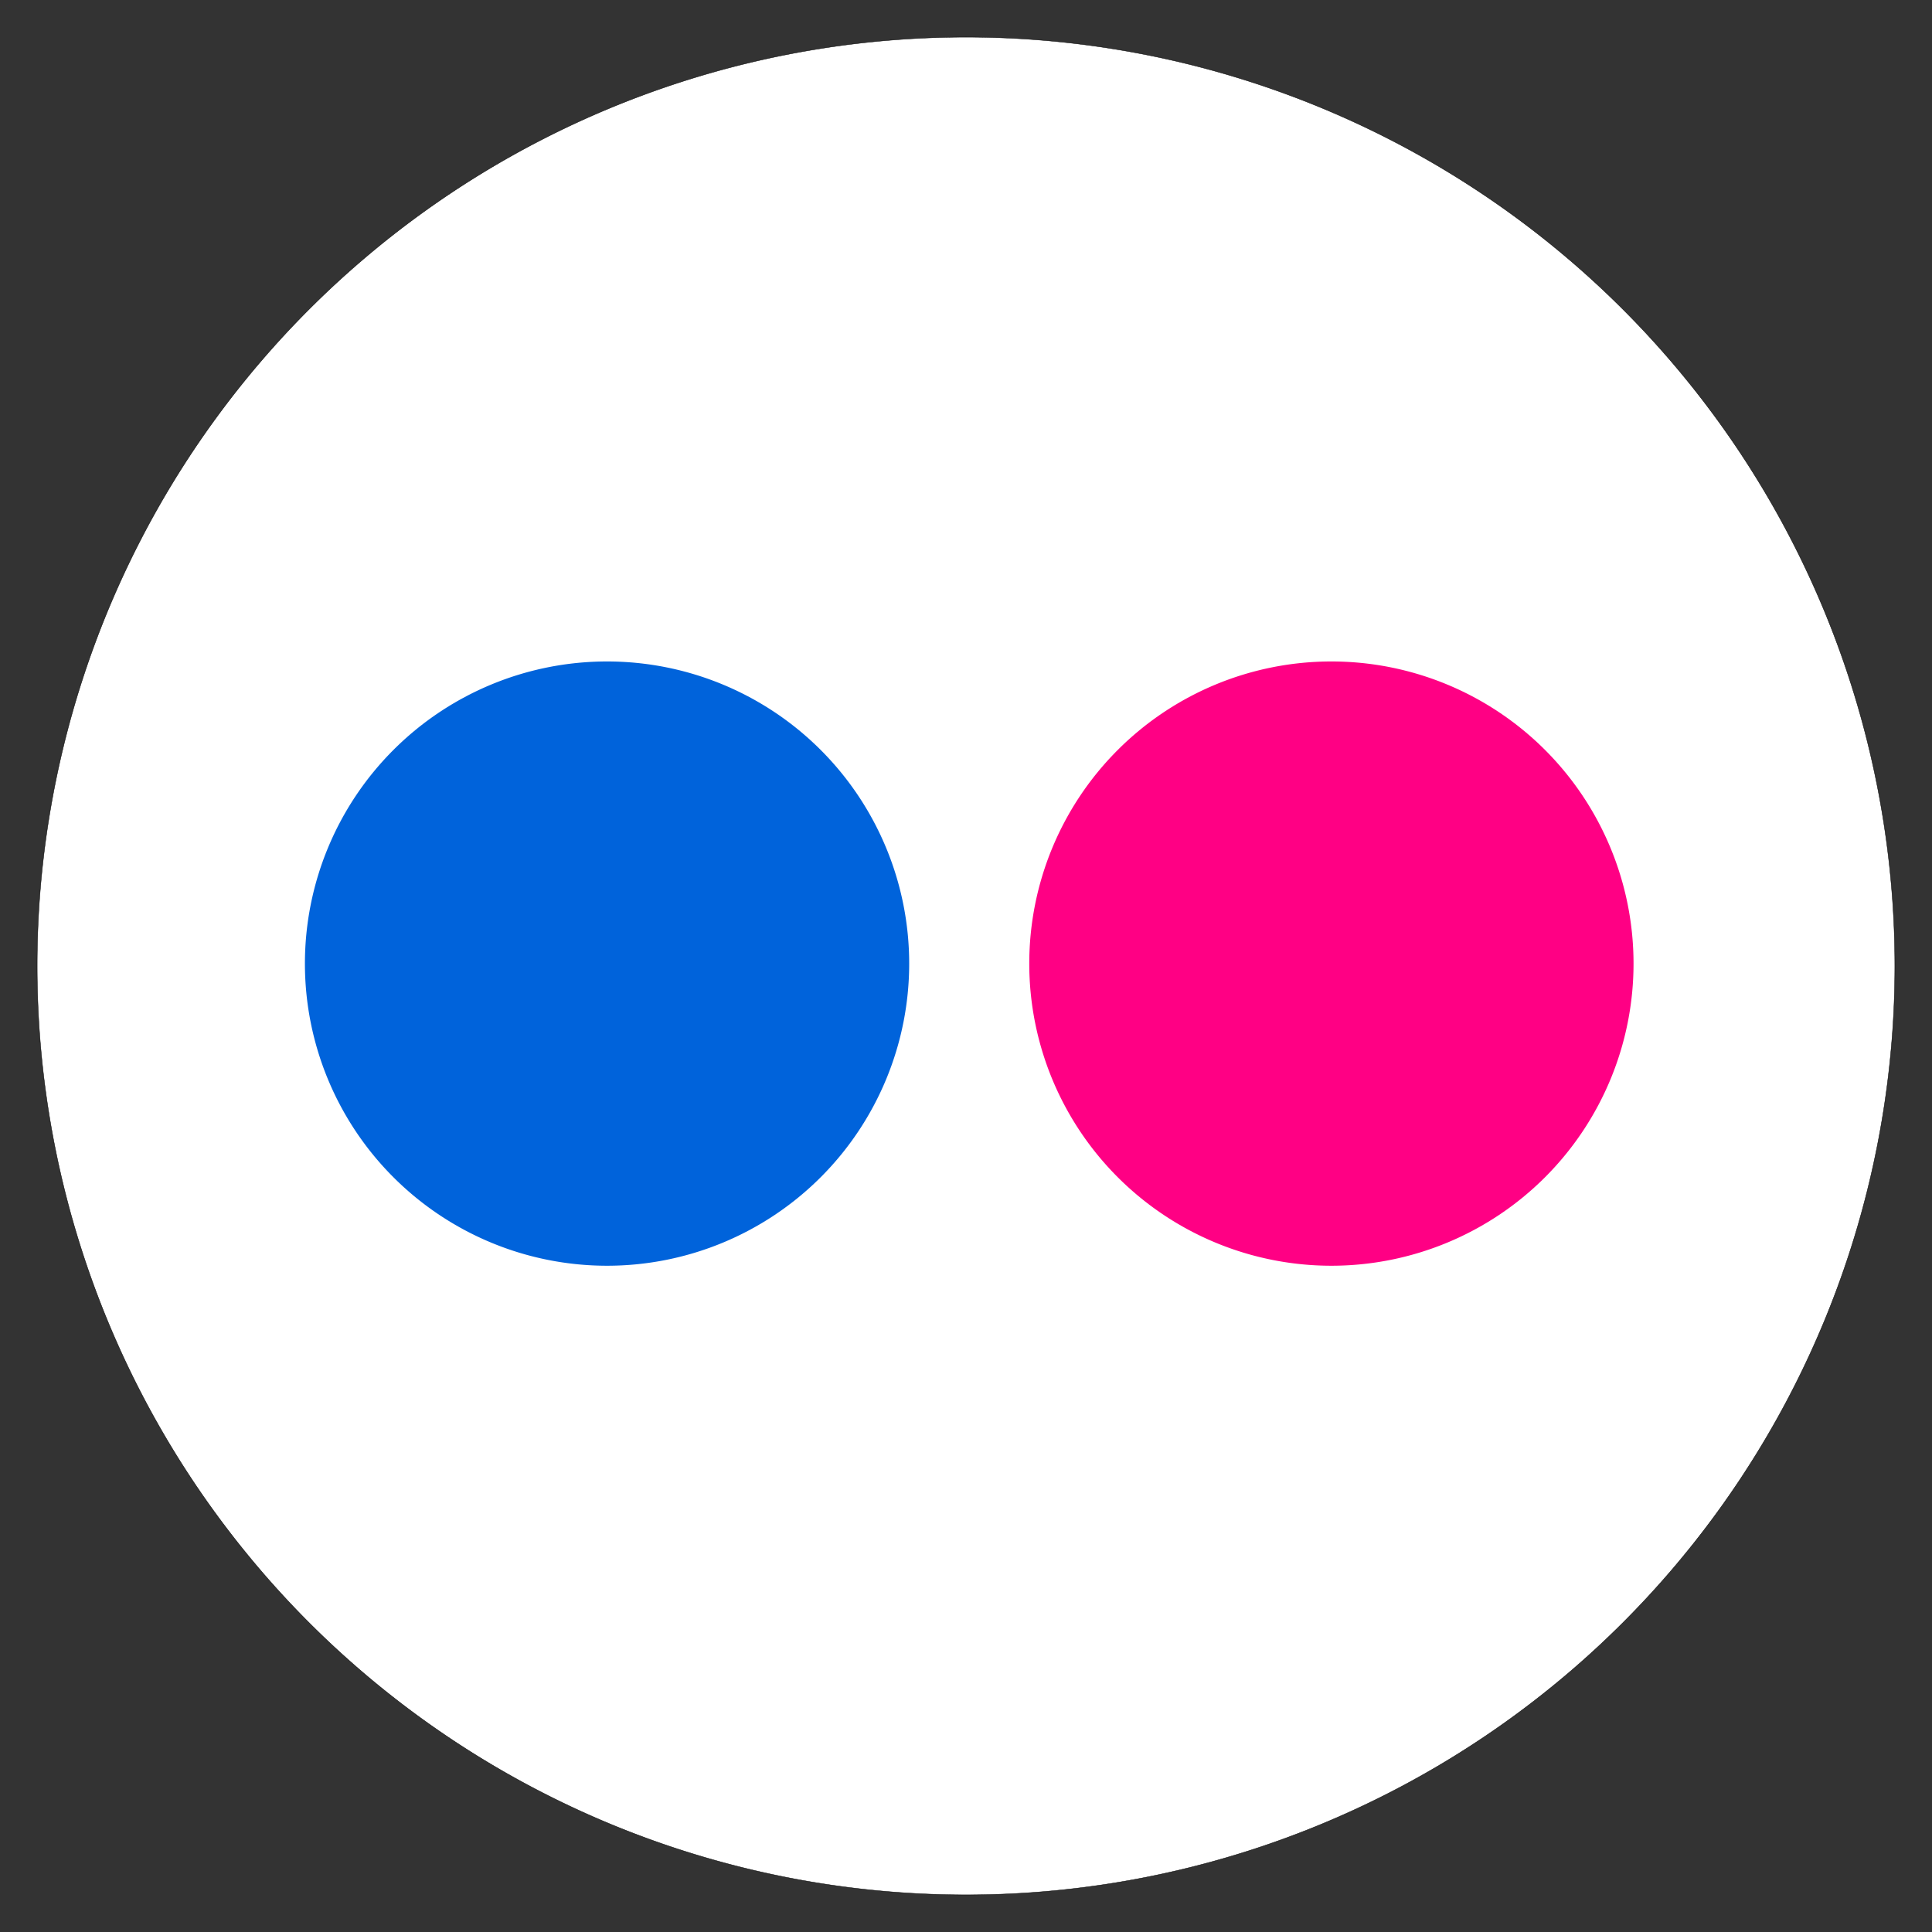<?xml version="1.0" encoding="UTF-8" standalone="no"?>
<!-- Created with Inkscape (http://www.inkscape.org/) -->

<svg
   xmlns:dc="http://purl.org/dc/elements/1.1/"
   xmlns:cc="http://creativecommons.org/ns#"
   xmlns:rdf="http://www.w3.org/1999/02/22-rdf-syntax-ns#"
   xmlns:svg="http://www.w3.org/2000/svg"
   xmlns="http://www.w3.org/2000/svg"
   xmlns:sodipodi="http://sodipodi.sourceforge.net/DTD/sodipodi-0.dtd"
   xmlns:inkscape="http://www.inkscape.org/namespaces/inkscape"
   width="520"
   height="520"
   id="svg2"
   version="1.1"
   inkscape:version="0.48.4 r9939"
   sodipodi:docname="flickr.svg"
   inkscape:export-filename="/home/pjh/Scrivania/temp_for_transfer/g_icon_pjhooker/panoramio.png"
   inkscape:export-xdpi="90"
   inkscape:export-ydpi="90">
  <rect width="100%" height="100%" fill="#333333" stroke="none"/>
  <defs
     id="defs4" />
  <sodipodi:namedview
     id="base"
     pagecolor="#ffffff"
     bordercolor="#666666"
     borderopacity="1.0"
     inkscape:pageopacity="0.0"
     inkscape:pageshadow="2"
     inkscape:zoom="0.98994949"
     inkscape:cx="-10.043647"
     inkscape:cy="235.67482"
     inkscape:document-units="px"
     inkscape:current-layer="layer2"
     showgrid="false"
     inkscape:snap-global="false"
     inkscape:window-width="1920"
     inkscape:window-height="1025"
     inkscape:window-x="0"
     inkscape:window-y="27"
     inkscape:window-maximized="1">
    <inkscape:grid
       type="xygrid"
       id="grid3921"
       empspacing="5"
       visible="true"
       enabled="true"
       snapvisiblegridlinesonly="true" />
  </sodipodi:namedview>
  <g
     inkscape:label="bitmap"
     inkscape:groupmode="layer"
     id="layer1"
     transform="translate(0,-552.362)"
     style="display:inline" />
  <g
     inkscape:groupmode="layer"
     id="layer2"
     inkscape:label="blu"
     style="display:inline">
    <path
       sodipodi:type="arc"
       style="color:#000000;fill:#ffffff;fill-opacity:1;fill-rule:nonzero;stroke:#000000;stroke-width:0.1;marker:none;visibility:visible;display:inline;overflow:visible;enable-background:accumulate;stroke-opacity:1;stroke-miterlimit:4;stroke-dasharray:none"
       id="path4438"
       sodipodi:cx="260"
       sodipodi:cy="260"
       sodipodi:rx="250"
       sodipodi:ry="250"
       d="m 510,260 a 250,250 0 1 1 -500,0 250,250 0 1 1 500,0 z" />
  </g>
  <g
     style="display:inline"
     inkscape:label="blu copia"
     id="g4440"
     inkscape:groupmode="layer">
    <path
       d="m 450,260 a 190,190 0 1 1 -380,0 190,190 0 1 1 380,0 z"
       sodipodi:ry="190"
       sodipodi:rx="190"
       sodipodi:cy="260"
       sodipodi:cx="260"
       id="path4442"
       style="color:#000000;fill:#0063db;fill-opacity:1;fill-rule:nonzero;stroke:none;stroke-width:27.4;marker:none;visibility:visible;display:inline;overflow:visible;enable-background:accumulate"
       sodipodi:type="arc"
       transform="matrix(0.428,0,0,0.428,52.109,148.073)" />
  </g>
  <g
     inkscape:groupmode="layer"
     id="g4549"
     inkscape:label="rosa"
     style="display:inline">
    <path
       transform="matrix(0.428,0,0,0.428,247.068,148.073)"
       sodipodi:type="arc"
       style="color:#000000;fill:#ff0084;fill-opacity:1;fill-rule:nonzero;stroke:none;stroke-width:27.4;marker:none;visibility:visible;display:inline;overflow:visible;enable-background:accumulate"
       id="path4551"
       sodipodi:cx="260"
       sodipodi:cy="260"
       sodipodi:rx="190"
       sodipodi:ry="190"
       d="m 450,260 a 190,190 0 1 1 -380,0 190,190 0 1 1 380,0 z" />
  </g>
  <g
     inkscape:groupmode="layer"
     id="layer3"
     inkscape:label="piu1"
     style="display:none">
    <path
       sodipodi:type="star"
       style="color:#000000;fill:#0265c6;fill-opacity:1;fill-rule:nonzero;stroke:none;stroke-width:27.4;marker:none;visibility:visible;display:inline;overflow:visible;enable-background:accumulate"
       id="path4444"
       sodipodi:sides="4"
       sodipodi:cx="85.862968"
       sodipodi:cy="-68.918938"
       sodipodi:r1="183.85878"
       sodipodi:r2="49.129868"
       sodipodi:arg1="0.39128126"
       sodipodi:arg2="1.126611"
       inkscape:flatsided="false"
       inkscape:rounded="0"
       inkscape:randomized="0"
       d="M 255.826,1.2 106.975,-24.557 15.744,101.044 41.501,-47.807 -84.1,-139.038 l 148.851,25.756 91.231,-125.601 -25.756,148.851 z"
       transform="matrix(0.984,-0.176,0.176,0.984,188.501,342.948)" />
  </g>
  <g
     inkscape:label="piu1 copia"
     id="g3866"
     inkscape:groupmode="layer"
     style="display:none" />
</svg>
